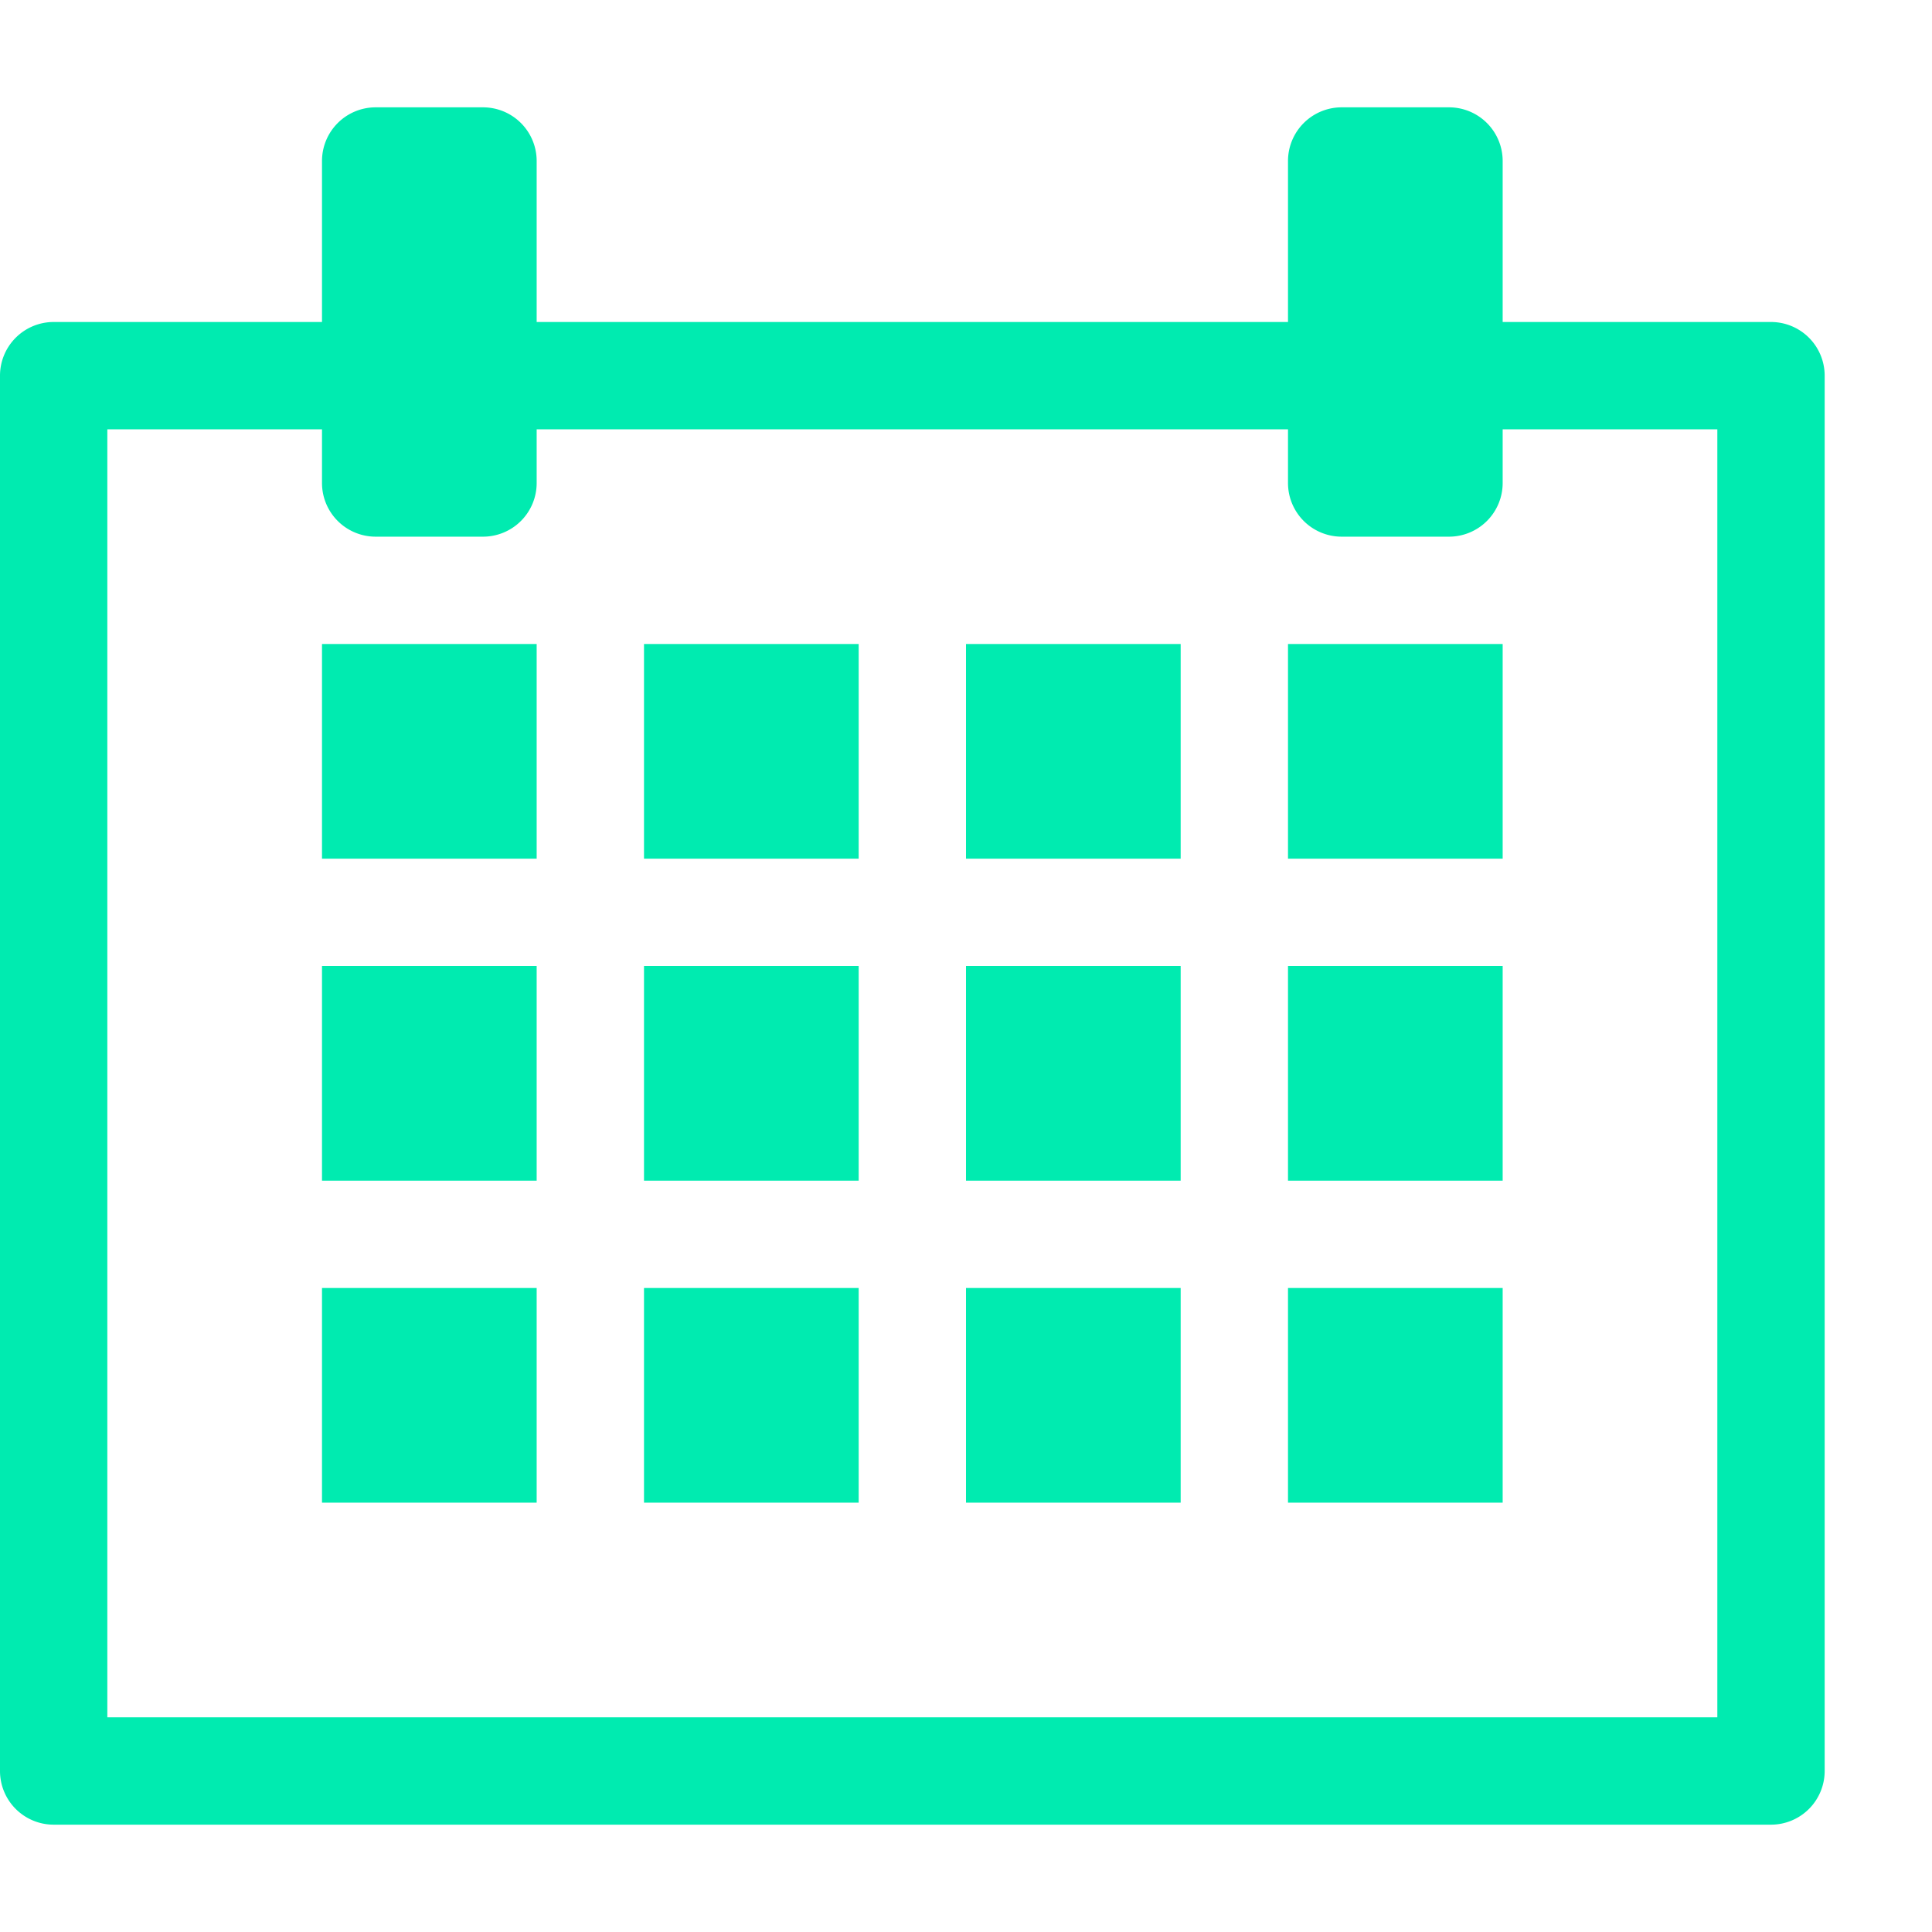 <svg xmlns="http://www.w3.org/2000/svg" height="18" viewBox="0 0 18 18" width="18">
  <defs>
    <style>
      .a {
        fill: #00ebb0;
      }
    </style>
  </defs>
  <title>S Calendar 18 N</title>
  <rect id="Canvas" fill="#ff13dc" opacity="0" width="18" height="18" /><path class="a" d="M16.5,3H14V1.5a.5.5,0,0,0-.5-.5h-1a.5.5,0,0,0-.5.5V3H5V1.5A.5.5,0,0,0,4.5,1h-1a.5.5,0,0,0-.5.5V3H.5a.5.5,0,0,0-.5.5v13a.5.5,0,0,0,.5.5h16a.5.5,0,0,0,.5-.5V3.5A.5.5,0,0,0,16.5,3ZM16,16H1V4H3v.5a.5.5,0,0,0,.5.5h1A.5.5,0,0,0,5,4.5V4h7v.5a.5.5,0,0,0,.5.5h1a.5.5,0,0,0,.5-.5V4h2Z" />
  <rect class="a" height="2" width="2" x="3" y="6" />
  <rect class="a" height="2" width="2" x="6" y="6" />
  <rect class="a" height="2" width="2" x="9" y="6" />
  <rect class="a" height="2" width="2" x="12" y="6" />
  <rect class="a" height="2" width="2" x="3" y="9" />
  <rect class="a" height="2" width="2" x="6" y="9" />
  <rect class="a" height="2" width="2" x="9" y="9" />
  <rect class="a" height="2" width="2" x="12" y="9" />
  <rect class="a" height="2" width="2" x="3" y="12" />
  <rect class="a" height="2" width="2" x="6" y="12" />
  <rect class="a" height="2" width="2" x="9" y="12" />
  <rect class="a" height="2" width="2" x="12" y="12" />
</svg>